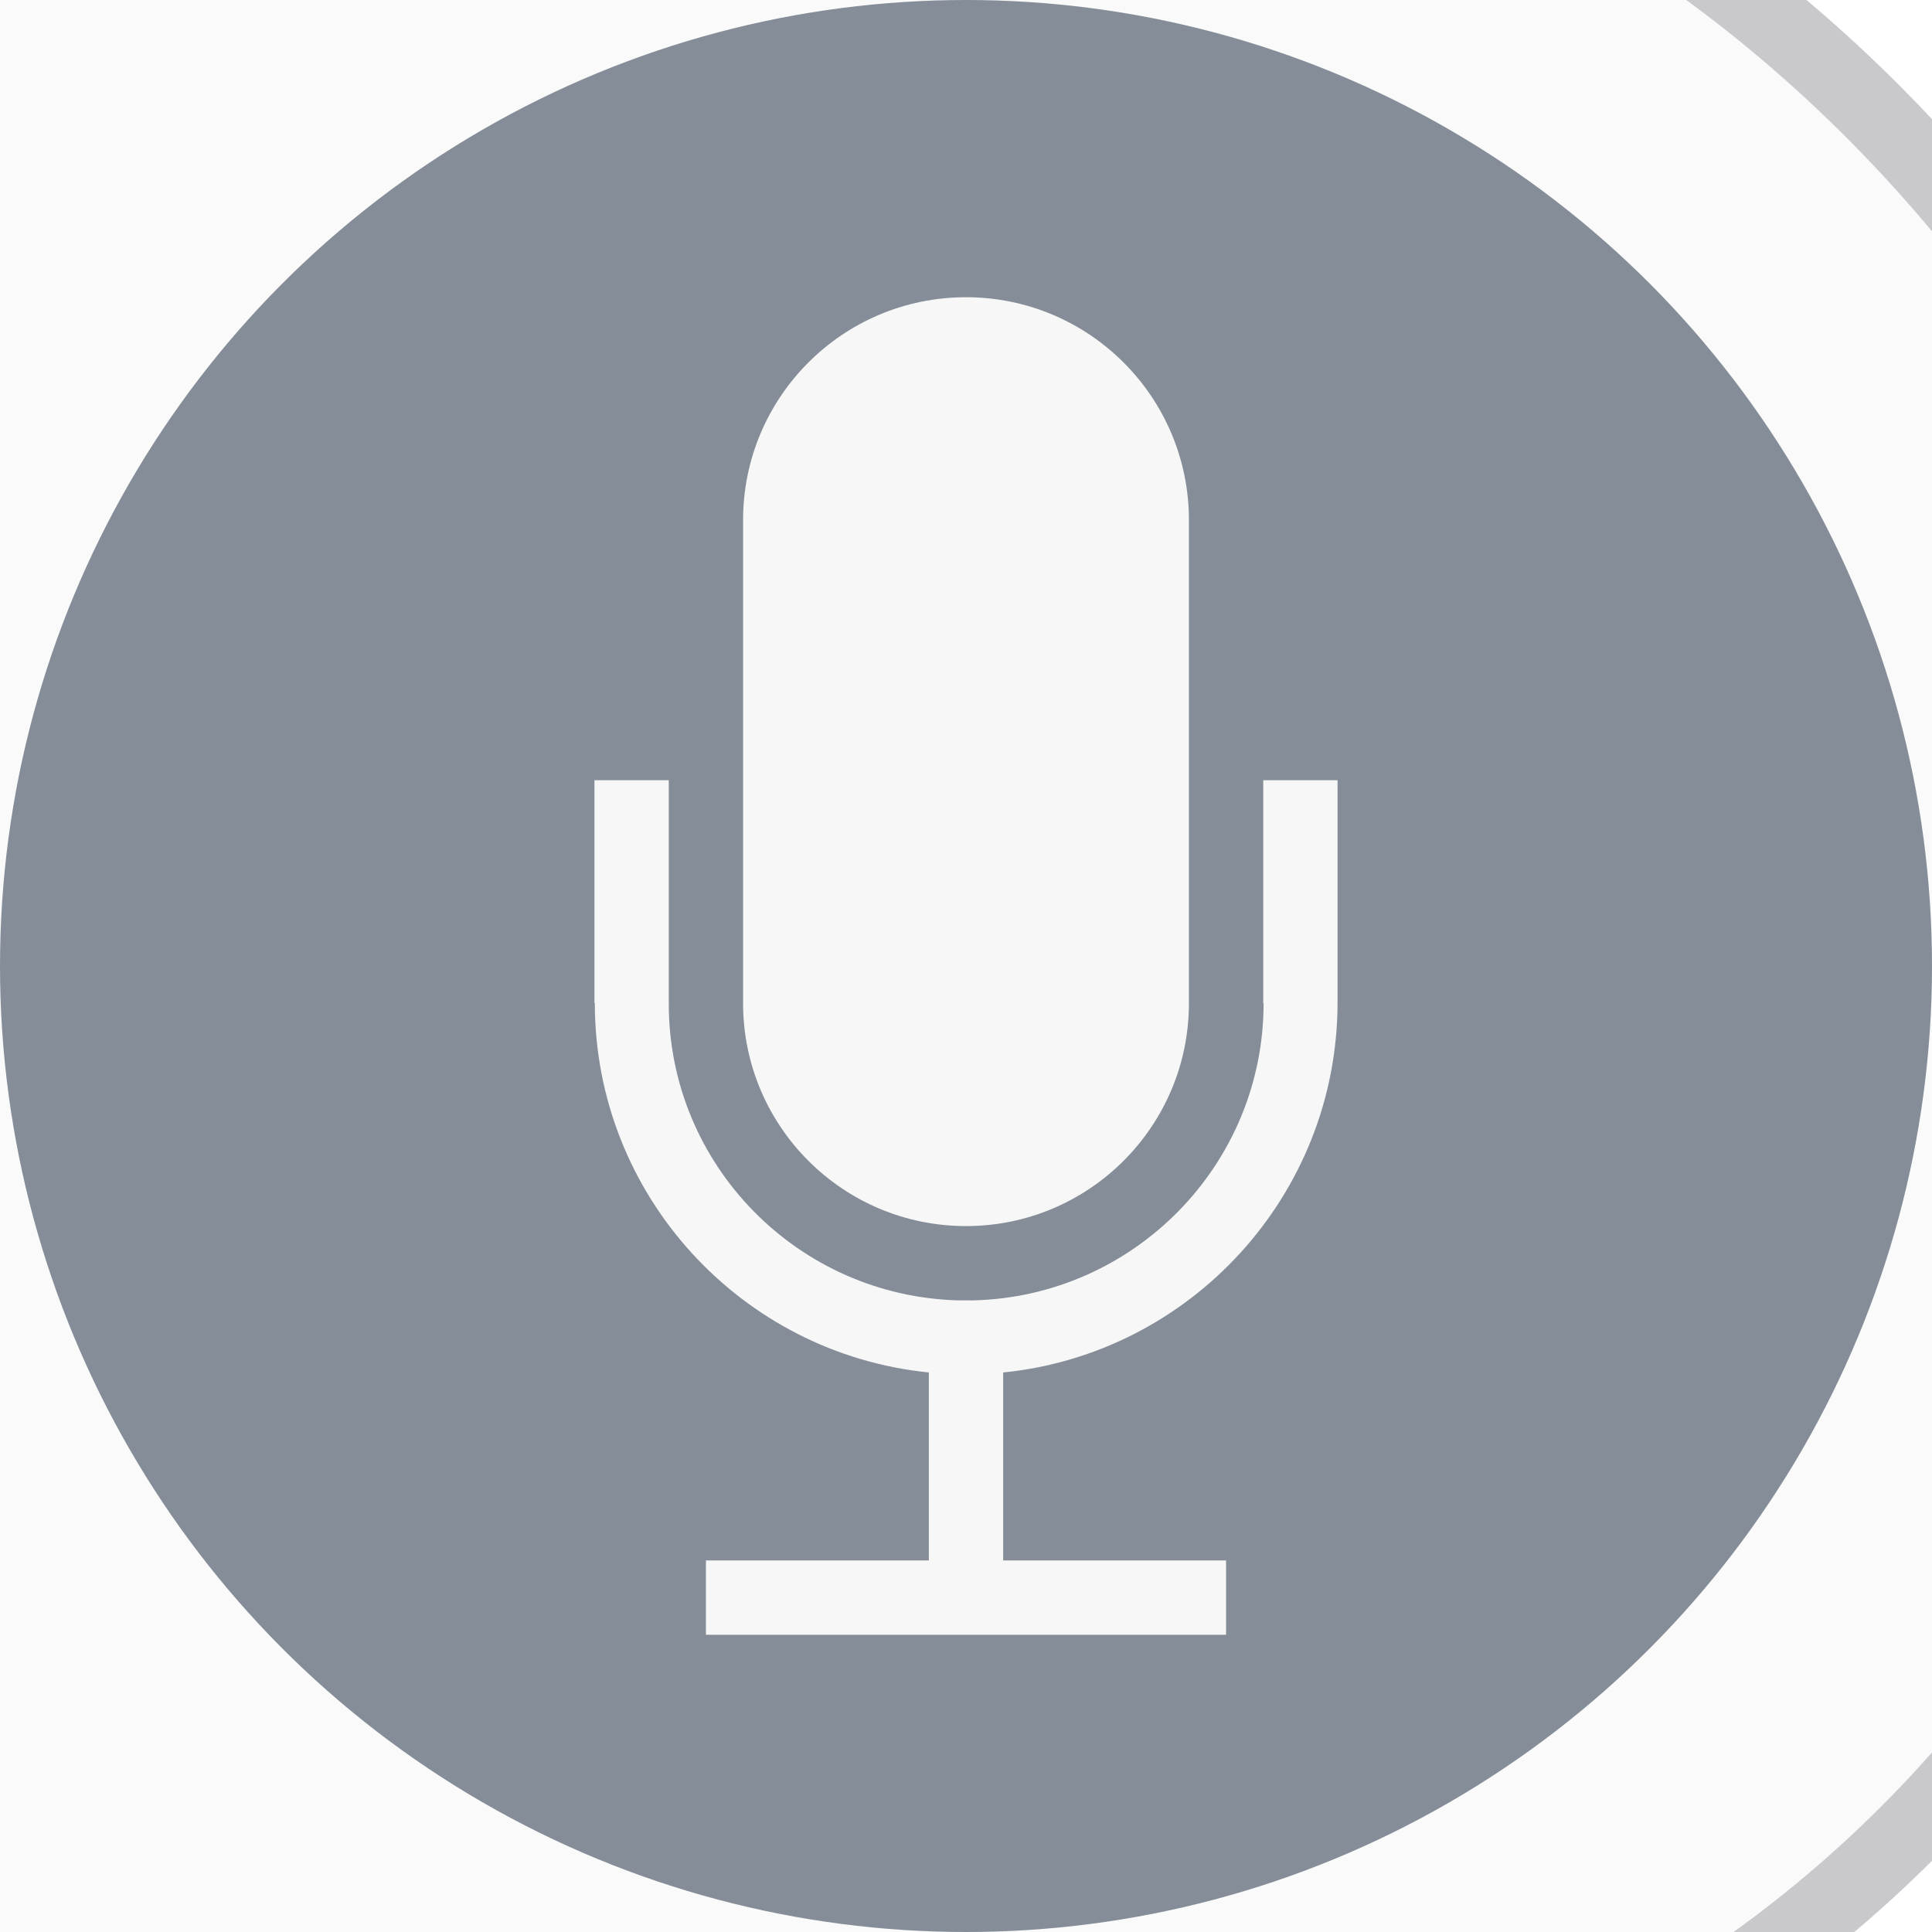 <?xml version="1.0" encoding="UTF-8"?>
<svg width="26px" height="26px" viewBox="0 0 26 26" version="1.1" xmlns="http://www.w3.org/2000/svg" xmlns:xlink="http://www.w3.org/1999/xlink">
    <!-- Generator: Sketch 61.2 (89653) - https://sketch.com -->
    <title>Tap to Talk Button</title>
    <desc>Created with Sketch.</desc>
    <defs>
        <polygon id="path-1" points="0 0 375 0 375 667 0 667"></polygon>
    </defs>
    <g id="Messages" stroke="none" stroke-width="1" fill="none" fill-rule="evenodd">
        <g id="Group-4" transform="translate(-1003, -1426)" fill="#EFFAFE">
            <rect id="Background" x="0" y="0" width="2675" height="1919"></rect>
        </g>
        <g id="Write-it-yourself" transform="translate(-328, -374)">
            <mask id="mask-2" fill="white">
                <use xlink:href="#path-1"></use>
            </mask>
            <use id="Background" fill="#FFFFFF" xlink:href="#path-1"></use>
            <g id="Toolbar" mask="url(#mask-2)">
                <g transform="translate(0, 365)">
                    <rect id="Toolbar-Background" fill="#FFFFFF" x="0" y="0" width="375" height="44"></rect>
                    <g id="Message-Entry-Field" stroke-width="1" fill="none" transform="translate(178, 5)">
                        <rect id="input" stroke="#C8C8CD" fill="#FAFAFA" x="0.5" y="0.5" width="180" height="33" rx="16.5"></rect>
                        <g id="Tap-to-Talk-Button" transform="translate(150, 4)">
                            <circle id="Oval" fill="#858E98" cx="13" cy="13" r="13"></circle>
                            <path d="M9,10.5 L9,13.5 C8.995,15.678 10.743,17.451 12.909,17.5 L12.909,17.5 L13.091,17.5 C15.257,17.451 17.005,15.678 17.005,13.5 L17.005,13.5 L17,13.5 L17,10.5 L18,10.5 L18,13.5 C17.995,16.085 16.02,18.218 13.5,18.47 L13.5,18.47 L13.5,21 L16.5,21 L16.5,22 L9.5,22 L9.5,21 L12.5,21 L12.5,18.47 C9.979,18.218 8.005,16.086 8.005,13.5 L8.005,13.5 L8,13.5 L8,10.5 L9,10.5 Z M13,4 C14.656,4 16,5.343 16,7 L16,7 L16,13.5 C16,15.157 14.656,16.5 13,16.5 C11.343,16.5 10,15.157 10,13.5 L10,13.5 L10,7 C10,5.343 11.343,4 13,4 Z" fill="#F7F7F7"></path>
                        </g>
                    </g>
                </g>
            </g>
        </g>
    </g>
</svg>